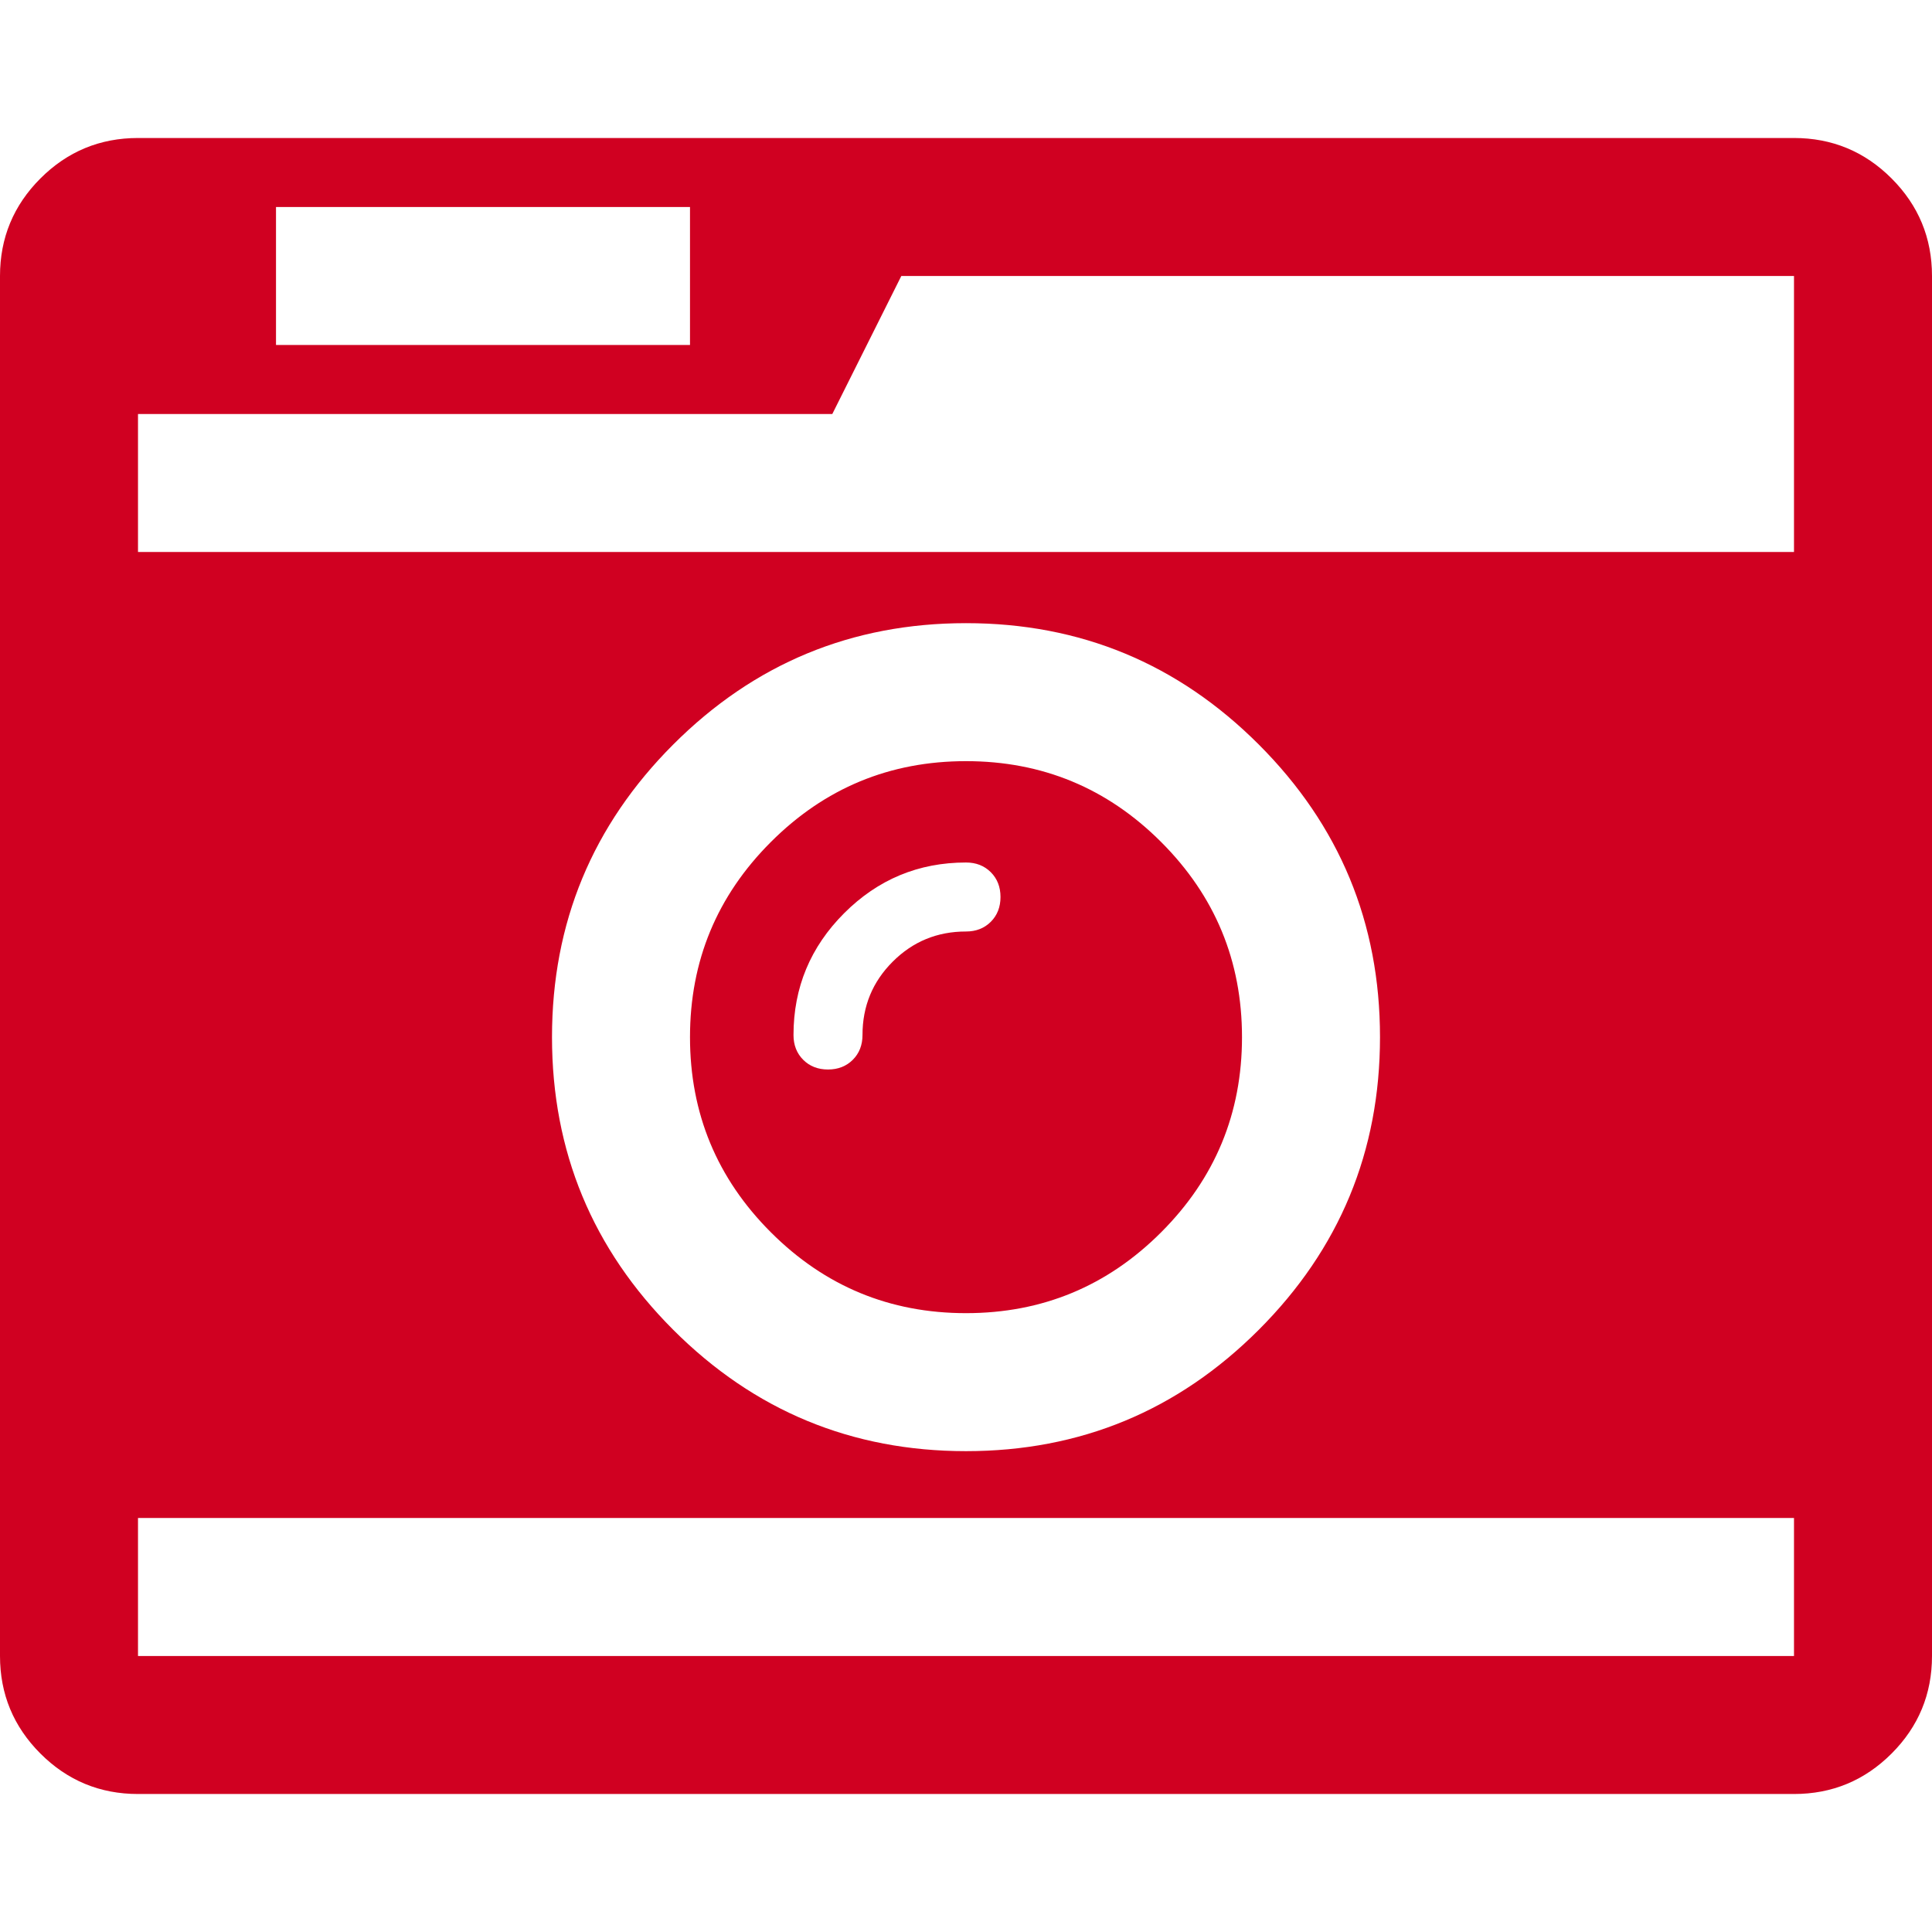 <?xml version="1.0" encoding="utf-8"?>
<!-- Generator: Adobe Illustrator 21.1.0, SVG Export Plug-In . SVG Version: 6.00 Build 0)  -->
<svg version="1.1" id="Layer_1" xmlns="http://www.w3.org/2000/svg" xmlns:xlink="http://www.w3.org/1999/xlink" x="0px" y="0px"
	 viewBox="0 0 1792 1792" style="enable-background:new 0 0 1792 1792;" xml:space="preserve">
<style type="text/css">
	.st0{fill:#D00021;}
</style>
<path class="st0" d="M928,832c0-9.3-3-17-9-23s-13.7-9-23-9c-44,0-81.7,15.7-113,47s-47,69-47,113c0,9.3,3,17,9,23s13.7,9,23,9
	s17-3,23-9s9-13.7,9-23c0-26.7,9.3-49.3,28-68s41.3-28,68-28c9.3,0,17-3,23-9S928,841.3,928,832z M1152,962c0,70.7-25,131-75,181
	s-110.3,75-181,75s-131-25-181-75s-75-110.3-75-181s25-131,75-181s110.3-75,181-75s131,25,181,75S1152,891.3,1152,962z M128,1536
	h1536v-128H128V1536z M1280,962c0-106-37.5-196.5-112.5-271.5S1002,578,896,578s-196.5,37.5-271.5,112.5S512,856,512,962
	s37.5,196.5,112.5,271.5S790,1346,896,1346s196.5-37.5,271.5-112.5S1280,1068,1280,962z M256,320h384V192H256V320z M128,512h1536
	V256H836l-64,128H128V512z M1792,256v1280c0,35.3-12.5,65.5-37.5,90.5s-55.2,37.5-90.5,37.5H128c-35.3,0-65.5-12.5-90.5-37.5
	S0,1571.3,0,1536V256c0-35.3,12.5-65.5,37.5-90.5S92.7,128,128,128h1536c35.3,0,65.5,12.5,90.5,37.5S1792,220.7,1792,256z"/>
</svg>
